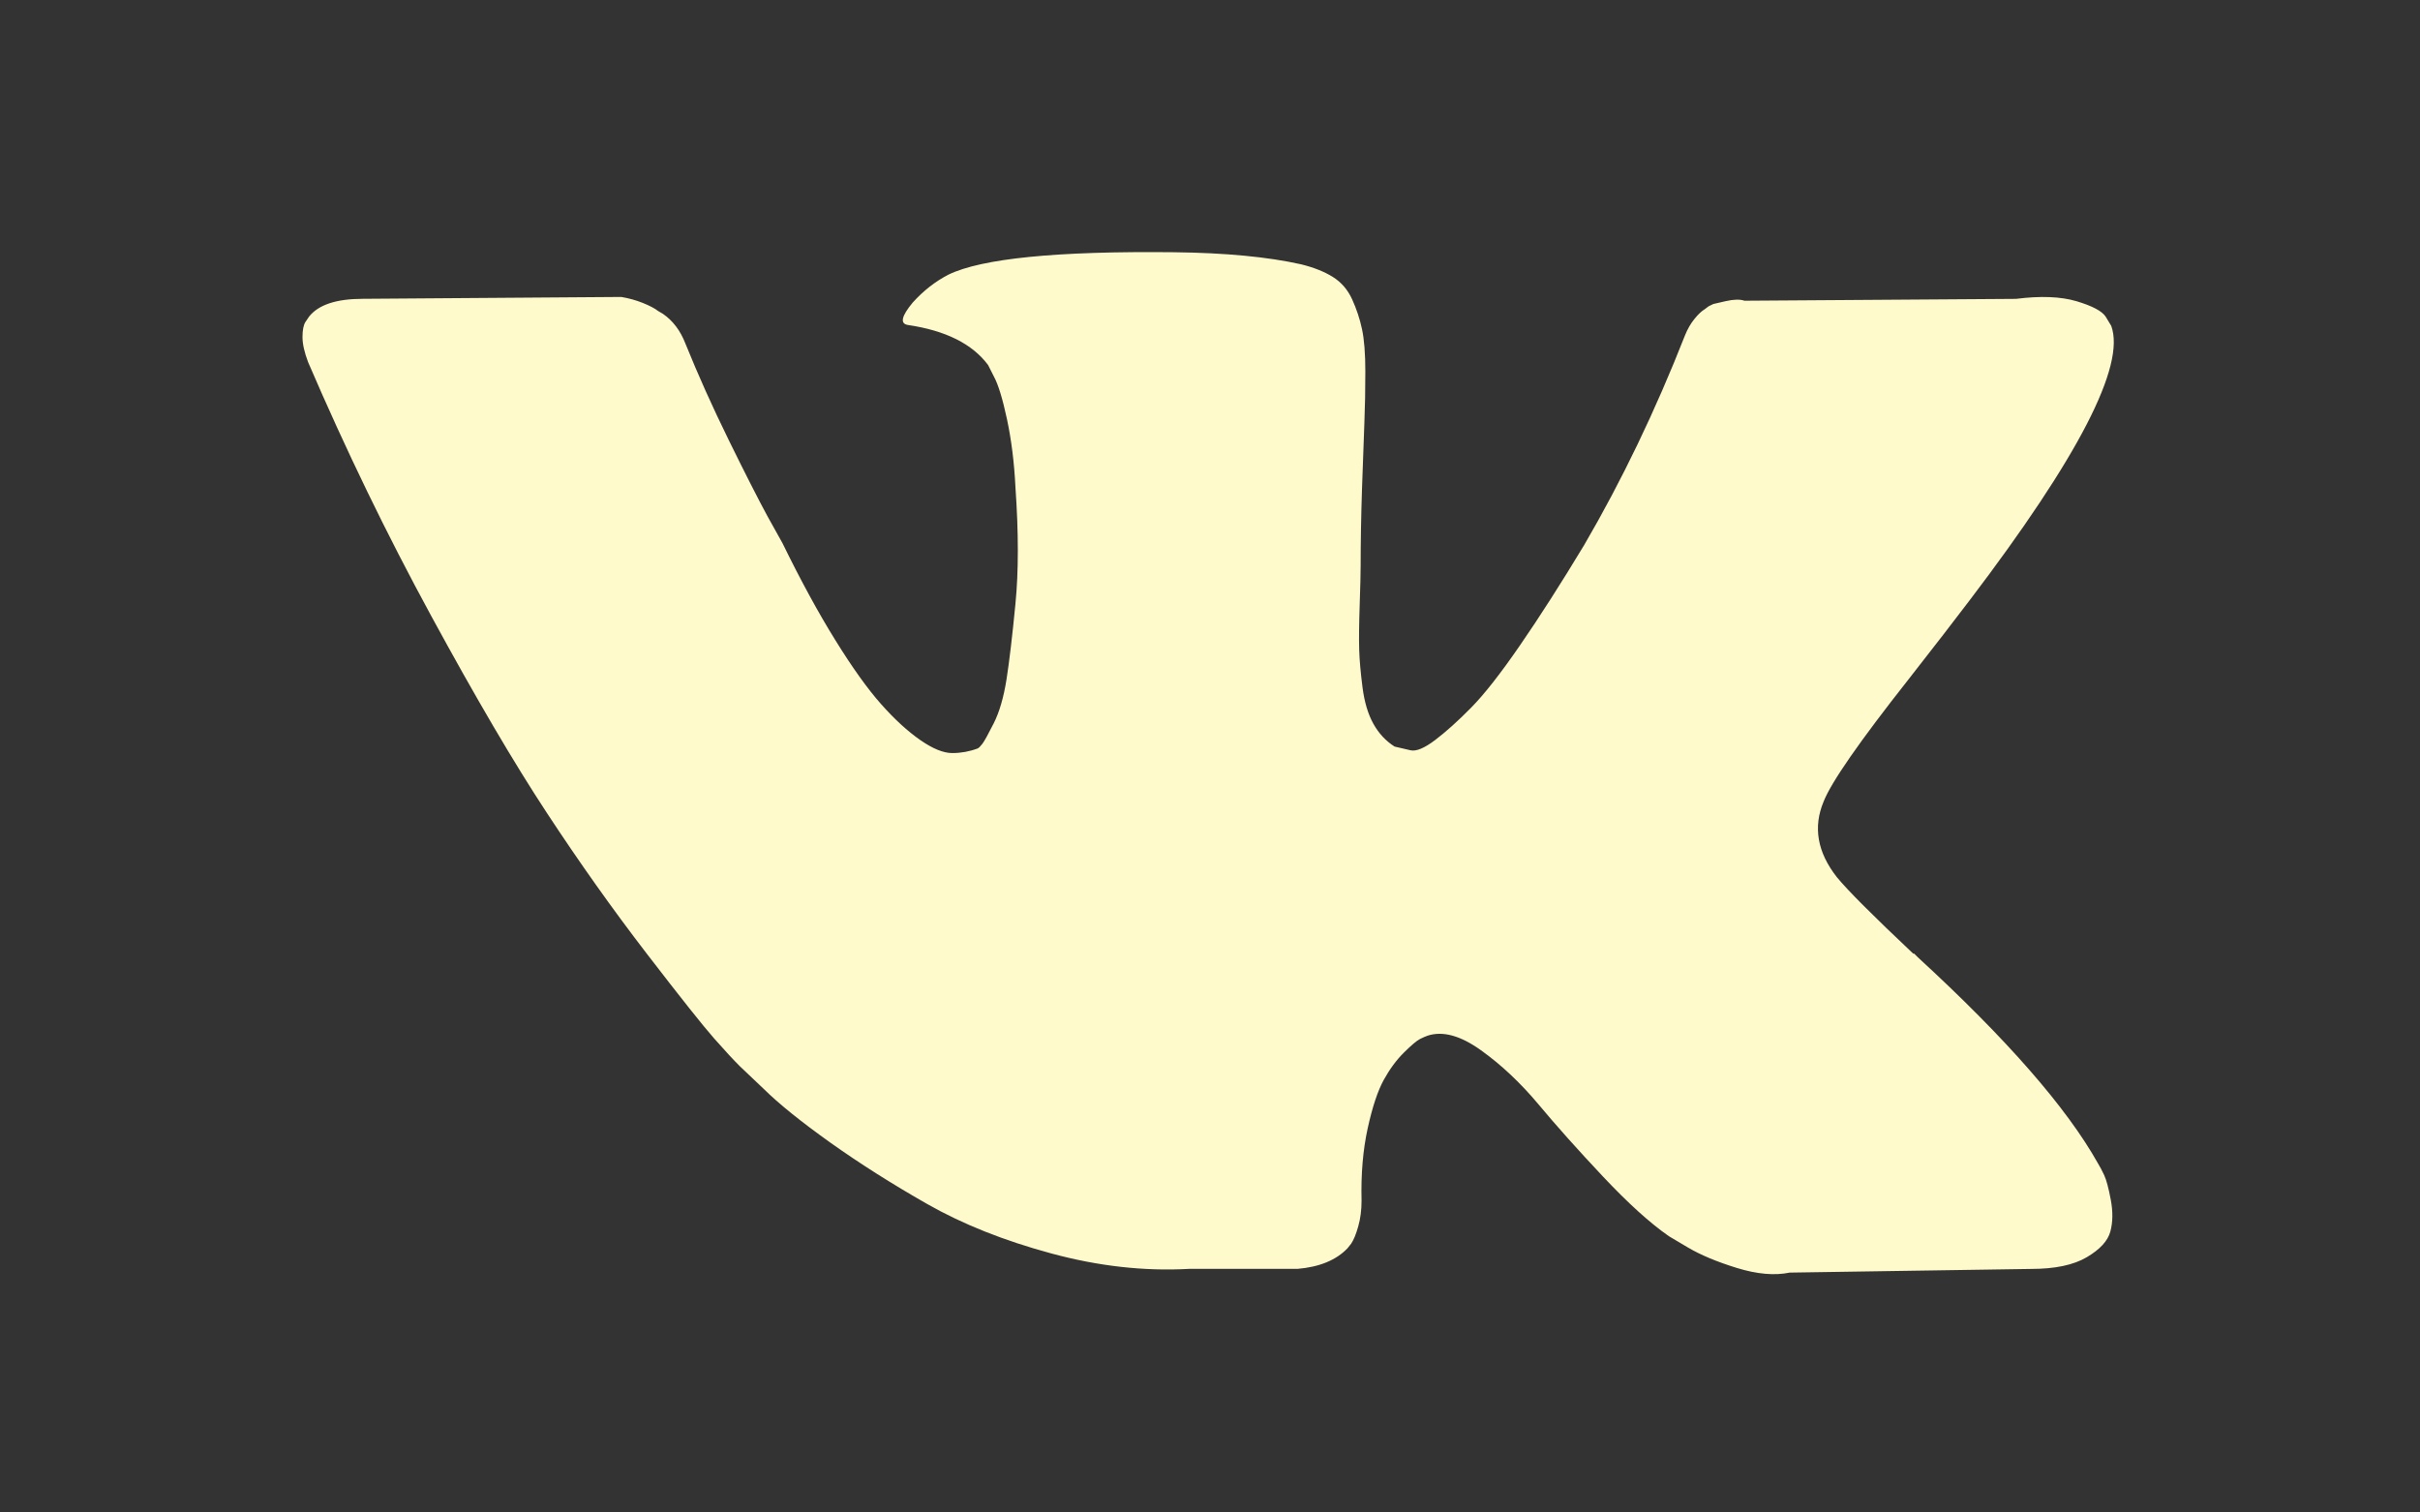 <svg width="48" height="30" viewBox="0 0 48 30" fill="none" xmlns="http://www.w3.org/2000/svg">
<rect x="0" y="0" width="48" height="30" fill="#333333" stroke="none"/>
<path d="M41.736 23.309C41.692 23.216 41.652 23.139 41.614 23.078C40.991 21.967 39.8 20.605 38.041 18.989L38.004 18.952L37.986 18.934L37.967 18.915H37.948C37.15 18.163 36.645 17.657 36.433 17.398C36.046 16.904 35.959 16.405 36.171 15.899C36.32 15.517 36.882 14.709 37.854 13.476C38.366 12.822 38.771 12.298 39.07 11.903C41.227 9.066 42.163 7.253 41.876 6.464L41.764 6.279C41.69 6.168 41.496 6.067 41.185 5.974C40.873 5.882 40.474 5.866 39.987 5.928L34.6 5.965C34.513 5.934 34.389 5.937 34.226 5.974C34.064 6.011 33.983 6.03 33.983 6.03L33.889 6.076L33.815 6.132C33.752 6.169 33.684 6.233 33.609 6.326C33.534 6.418 33.472 6.526 33.422 6.65C32.836 8.142 32.169 9.53 31.421 10.812C30.959 11.577 30.535 12.24 30.148 12.801C29.762 13.362 29.438 13.775 29.176 14.04C28.914 14.306 28.677 14.518 28.465 14.679C28.253 14.839 28.091 14.907 27.979 14.882C27.866 14.857 27.761 14.833 27.661 14.808C27.486 14.697 27.346 14.546 27.24 14.355C27.134 14.164 27.062 13.923 27.025 13.633C26.988 13.343 26.965 13.094 26.959 12.884C26.953 12.675 26.956 12.378 26.969 11.996C26.982 11.613 26.988 11.355 26.988 11.219C26.988 10.75 26.997 10.241 27.015 9.693C27.034 9.144 27.049 8.709 27.062 8.388C27.075 8.068 27.081 7.728 27.081 7.371C27.081 7.013 27.059 6.733 27.015 6.529C26.972 6.326 26.906 6.128 26.819 5.937C26.732 5.746 26.604 5.598 26.436 5.493C26.268 5.388 26.058 5.305 25.809 5.243C25.148 5.095 24.307 5.015 23.284 5.003C20.965 4.978 19.474 5.126 18.813 5.447C18.552 5.582 18.314 5.767 18.103 6.002C17.878 6.273 17.847 6.421 18.009 6.446C18.757 6.556 19.287 6.822 19.599 7.241L19.711 7.463C19.799 7.623 19.886 7.907 19.973 8.314C20.06 8.721 20.117 9.171 20.141 9.664C20.204 10.565 20.204 11.336 20.141 11.977C20.079 12.619 20.02 13.118 19.964 13.476C19.907 13.833 19.823 14.123 19.711 14.345C19.599 14.567 19.524 14.703 19.486 14.752C19.449 14.801 19.418 14.832 19.393 14.845C19.231 14.906 19.062 14.937 18.888 14.937C18.713 14.937 18.501 14.851 18.252 14.678C18.003 14.505 17.744 14.268 17.476 13.966C17.208 13.664 16.905 13.241 16.569 12.698C16.232 12.156 15.883 11.515 15.521 10.775L15.222 10.238C15.035 9.893 14.779 9.39 14.455 8.73C14.131 8.07 13.844 7.432 13.595 6.815C13.495 6.556 13.345 6.359 13.146 6.223L13.052 6.168C12.99 6.118 12.89 6.066 12.753 6.01C12.616 5.955 12.472 5.915 12.323 5.89L7.197 5.927C6.674 5.927 6.318 6.044 6.131 6.279L6.056 6.39C6.019 6.451 6 6.55 6 6.686C6 6.821 6.037 6.988 6.112 7.185C6.86 8.924 7.674 10.602 8.553 12.217C9.432 13.833 10.196 15.135 10.845 16.121C11.493 17.108 12.154 18.039 12.827 18.914C13.501 19.79 13.947 20.351 14.165 20.598C14.383 20.845 14.555 21.03 14.679 21.153L15.147 21.597C15.446 21.893 15.886 22.247 16.466 22.661C17.046 23.074 17.688 23.481 18.392 23.882C19.097 24.283 19.917 24.609 20.852 24.862C21.787 25.115 22.698 25.217 23.583 25.168H25.734C26.171 25.131 26.501 24.995 26.726 24.761L26.8 24.668C26.85 24.594 26.897 24.48 26.94 24.326C26.984 24.172 27.006 24.002 27.006 23.817C26.993 23.287 27.034 22.809 27.127 22.384C27.22 21.958 27.327 21.638 27.445 21.422C27.564 21.206 27.698 21.024 27.848 20.876C27.997 20.728 28.104 20.639 28.166 20.608C28.228 20.577 28.278 20.556 28.315 20.543C28.614 20.444 28.967 20.54 29.372 20.83C29.778 21.12 30.158 21.478 30.514 21.903C30.869 22.329 31.296 22.806 31.795 23.337C32.294 23.867 32.73 24.262 33.104 24.521L33.478 24.743C33.728 24.891 34.052 25.027 34.451 25.15C34.849 25.273 35.199 25.304 35.498 25.242L40.287 25.169C40.76 25.169 41.129 25.091 41.39 24.937C41.652 24.783 41.808 24.613 41.858 24.428C41.908 24.244 41.911 24.034 41.867 23.799C41.823 23.565 41.779 23.401 41.736 23.309Z" fill="#FFFACC"/>
</svg>
